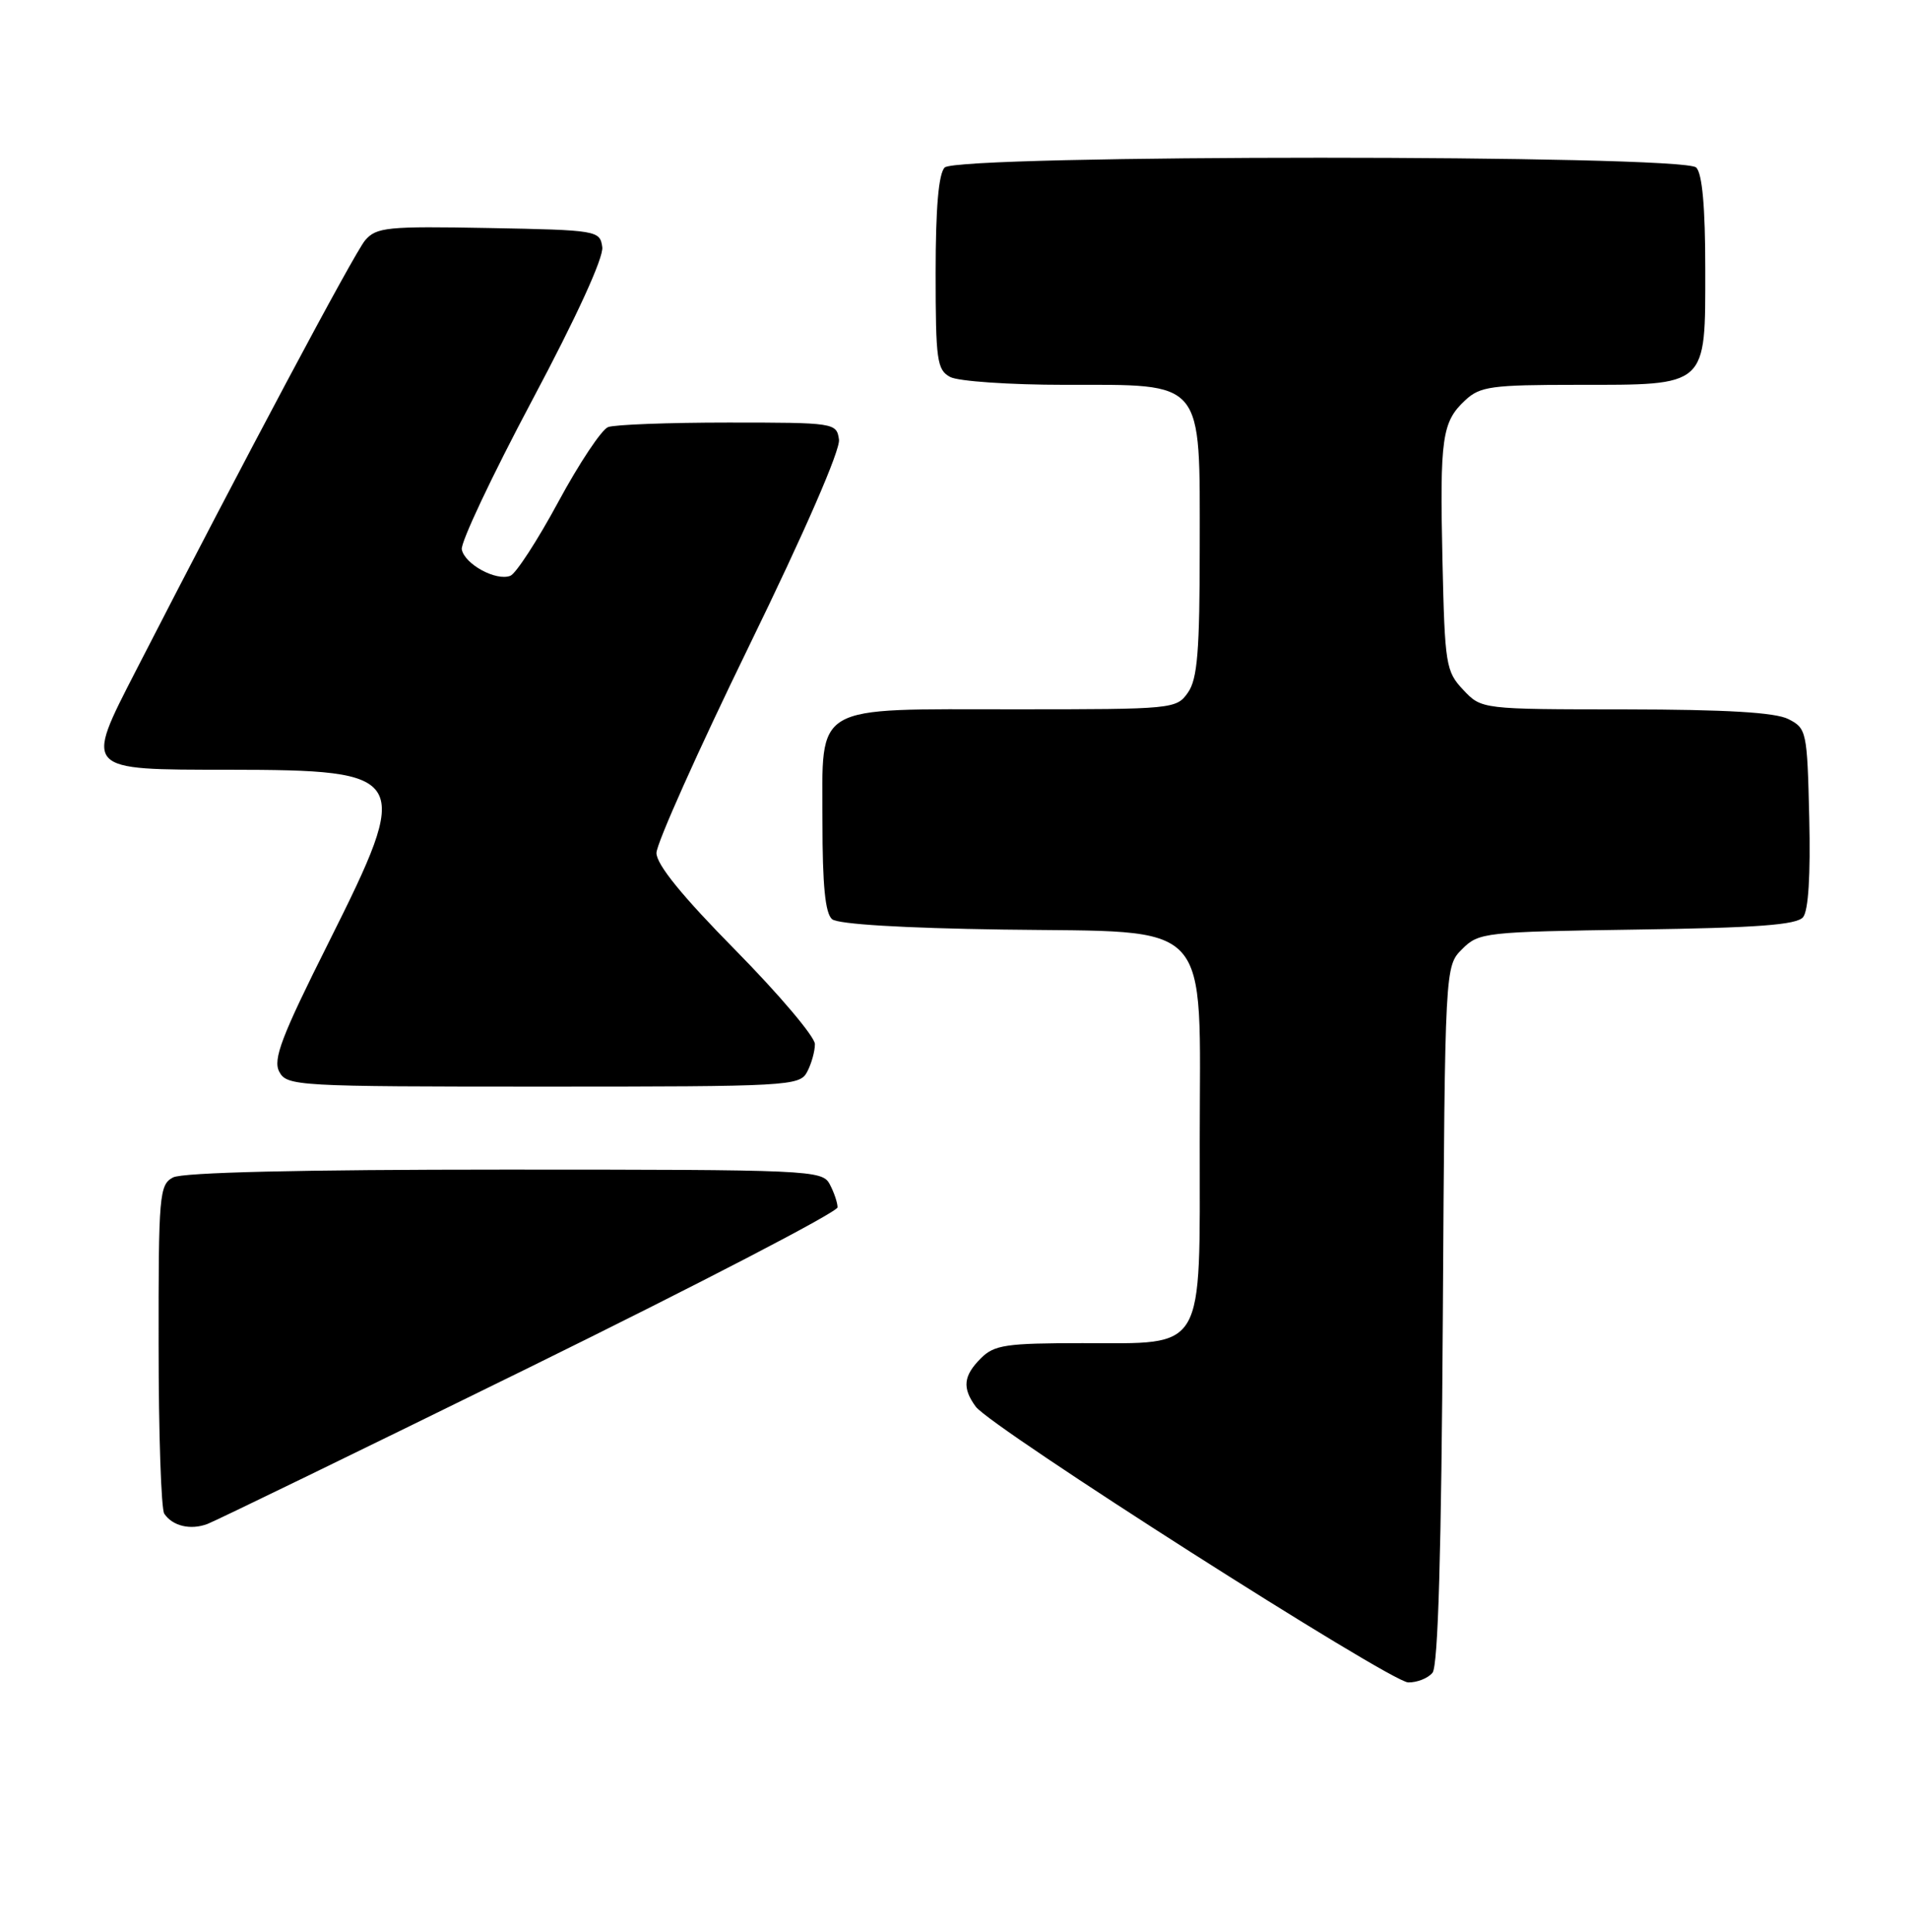<?xml version="1.0" encoding="UTF-8" standalone="no"?>
<!DOCTYPE svg PUBLIC "-//W3C//DTD SVG 1.1//EN" "http://www.w3.org/Graphics/SVG/1.1/DTD/svg11.dtd" >
<svg xmlns="http://www.w3.org/2000/svg" xmlns:xlink="http://www.w3.org/1999/xlink" version="1.1" viewBox="0 0 253 256">
 <g >
 <path fill="currentColor"
d=" M 189.85 221.68 C 190.59 220.78 191.03 205.74 191.22 174.21 C 191.50 128.05 191.50 128.05 193.78 125.78 C 195.98 123.57 196.74 123.49 216.95 123.19 C 232.87 122.96 238.11 122.57 238.96 121.55 C 239.67 120.69 239.96 115.98 239.78 108.39 C 239.51 96.90 239.43 96.52 237.00 95.29 C 235.25 94.41 228.78 94.03 215.42 94.01 C 196.35 94.00 196.35 94.00 193.92 91.42 C 191.62 88.98 191.48 88.10 191.17 74.29 C 190.81 57.98 191.10 55.91 194.20 53.03 C 196.15 51.21 197.70 51.00 208.97 51.00 C 226.41 51.00 226.00 51.37 226.00 35.64 C 226.00 27.45 225.60 23.00 224.80 22.20 C 223.07 20.47 126.93 20.47 125.20 22.20 C 124.39 23.01 124.00 27.57 124.00 36.16 C 124.00 47.76 124.18 49.02 125.93 49.96 C 127.00 50.53 133.83 51.00 141.12 51.00 C 159.74 51.00 159.00 50.12 159.00 72.45 C 159.00 86.31 158.70 89.98 157.44 91.78 C 155.92 93.96 155.46 94.00 134.67 94.00 C 107.40 94.00 109.00 93.07 109.00 108.93 C 109.00 117.33 109.37 121.06 110.28 121.82 C 111.07 122.48 119.74 123.00 132.87 123.19 C 161.15 123.60 159.00 121.28 159.00 151.37 C 159.00 179.50 159.88 178.00 143.46 178.00 C 133.33 178.00 131.77 178.23 130.00 180.00 C 127.67 182.33 127.50 183.93 129.31 186.41 C 131.34 189.18 184.23 222.91 186.63 222.96 C 187.80 222.98 189.25 222.41 189.85 221.68 Z  M 70.25 181.17 C 92.66 170.15 111.00 160.63 111.00 160.00 C 111.00 159.38 110.53 158.00 109.96 156.93 C 108.97 155.07 107.43 155.00 66.90 155.00 C 39.84 155.00 24.18 155.37 22.93 156.04 C 21.11 157.01 21.00 158.33 21.02 178.29 C 21.02 189.95 21.36 200.00 21.77 200.60 C 22.86 202.24 25.25 202.81 27.50 201.96 C 28.60 201.54 47.84 192.19 70.25 181.17 Z  M 106.96 142.07 C 107.53 141.00 108.00 139.34 108.00 138.37 C 108.00 137.40 103.27 131.81 97.50 125.95 C 90.41 118.76 87.00 114.57 87.00 113.04 C 87.00 111.80 92.52 99.47 99.26 85.64 C 106.66 70.47 111.39 59.61 111.19 58.25 C 110.87 56.04 110.63 56.00 96.51 56.00 C 88.62 56.00 81.46 56.27 80.59 56.60 C 79.73 56.93 76.76 61.39 74.00 66.50 C 71.24 71.61 68.37 76.03 67.63 76.31 C 65.74 77.04 61.58 74.77 61.20 72.81 C 61.03 71.90 65.22 63.03 70.51 53.08 C 76.41 42.00 80.01 34.13 79.82 32.75 C 79.51 30.55 79.19 30.49 64.76 30.22 C 51.31 29.97 49.88 30.11 48.39 31.85 C 46.96 33.53 32.29 61.06 17.98 88.94 C 11.19 102.18 11.02 102.00 30.29 102.01 C 54.32 102.04 54.68 102.67 43.54 124.93 C 37.29 137.39 36.15 140.40 37.01 142.03 C 38.03 143.93 39.25 144.00 72.00 144.00 C 104.52 144.00 105.97 143.92 106.96 142.07 Z "/>
</g>
</svg>